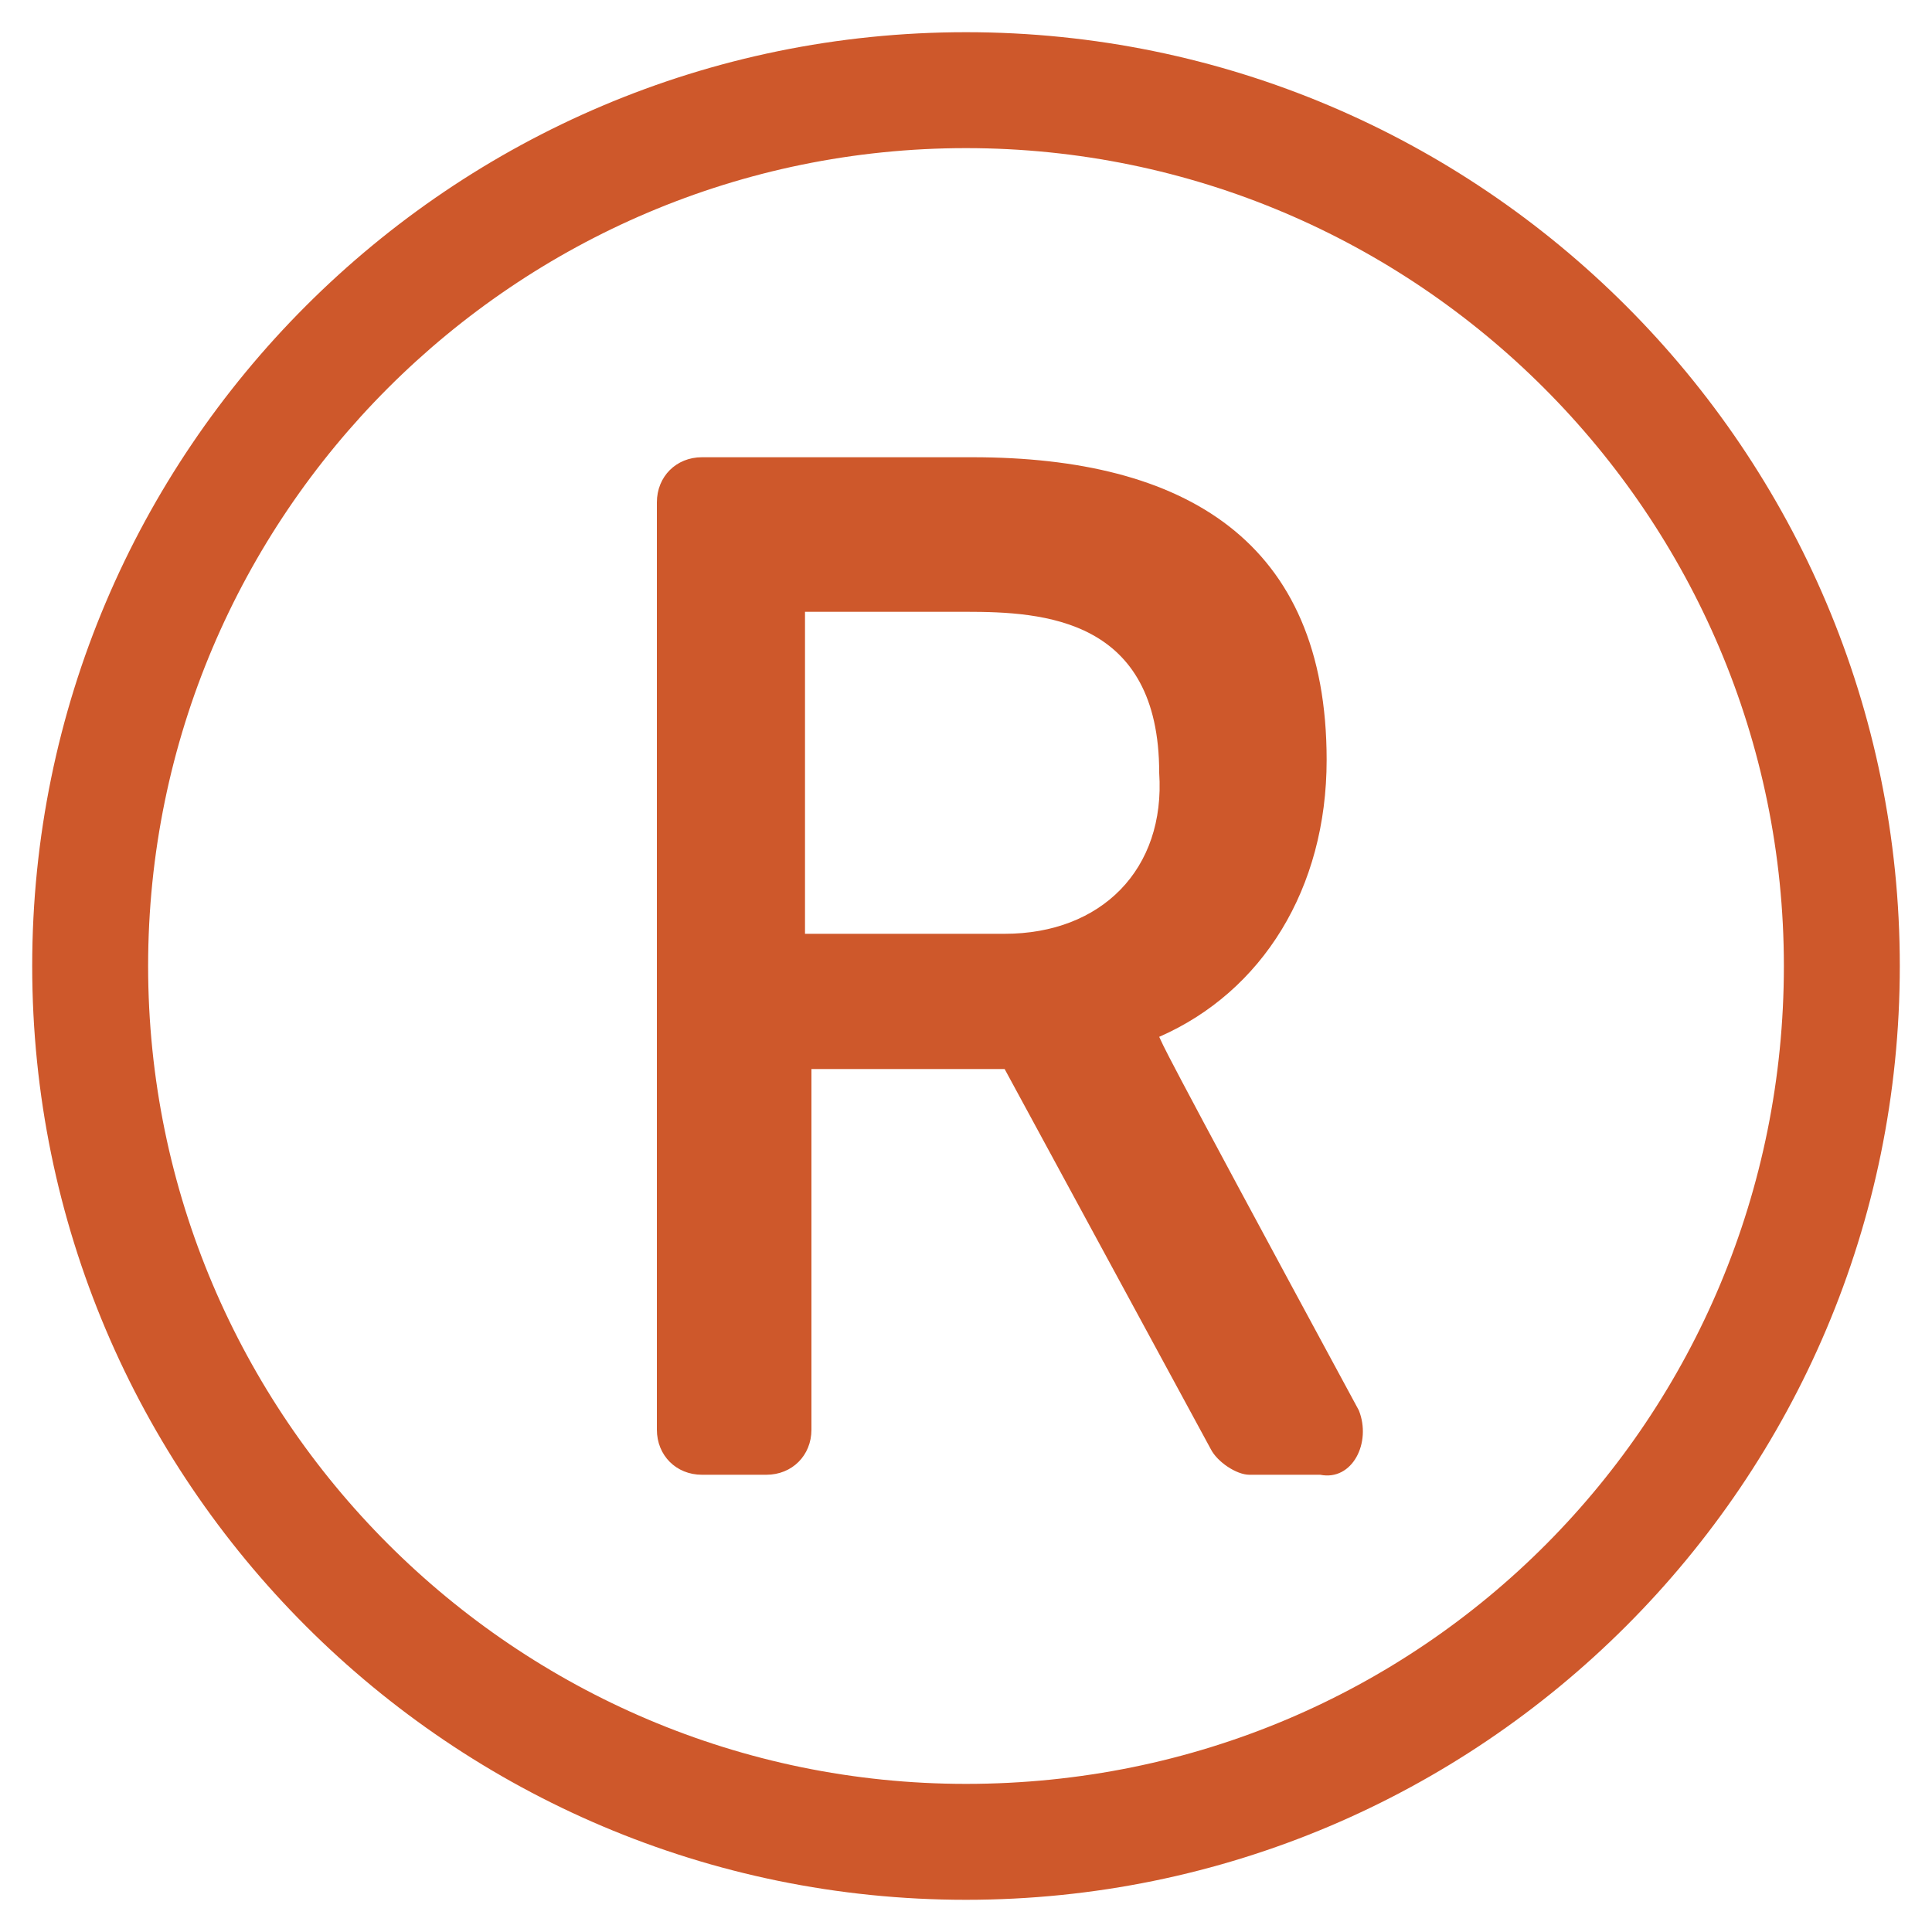 <?xml version="1.0" encoding="utf-8"?>
<!-- Generator: Adobe Illustrator 17.1.0, SVG Export Plug-In . SVG Version: 6.00 Build 0)  -->
<!DOCTYPE svg PUBLIC "-//W3C//DTD SVG 1.1//EN" "http://www.w3.org/Graphics/SVG/1.1/DTD/svg11.dtd">
<svg version="1.1" id="Layer_1" focusable="false" xmlns="http://www.w3.org/2000/svg" xmlns:xlink="http://www.w3.org/1999/xlink"
	 x="0px" y="0px" viewBox="0 0 30 30" enable-background="new 0 0 30 30" xml:space="preserve">
<path fill="#CE582B" d="M15,0.5C7,0.5,0.5,7,0.5,15S7,29.5,15,29.5S29.5,23,29.5,15S23,0.5,15,0.5z M27.7,15c0,7-5.6,12.7-12.7,12.7
	C8,27.7,2.3,22,2.3,15C2.3,8,8,2.3,15,2.3C22,2.3,27.7,8,27.7,15z M21.1,21.9c-3.3-6.1-3-5.6-3.1-5.8c1.6-0.7,2.6-2.3,2.6-4.3
	c0-3.4-2.2-4.7-5.5-4.7h-4.2c-0.4,0-0.7,0.3-0.7,0.7v14.4c0,0.4,0.3,0.7,0.7,0.7h1c0.4,0,0.7-0.3,0.7-0.7v-5.6h3l3.2,5.9
	c0.1,0.2,0.4,0.4,0.6,0.4h1.1C21,23,21.3,22.4,21.1,21.9z M15.6,14.5h-3.1v-5h2.5c1.2,0,3,0.1,3,2.5C18.1,13.5,17.1,14.5,15.6,14.5z
	"/>
</svg>
